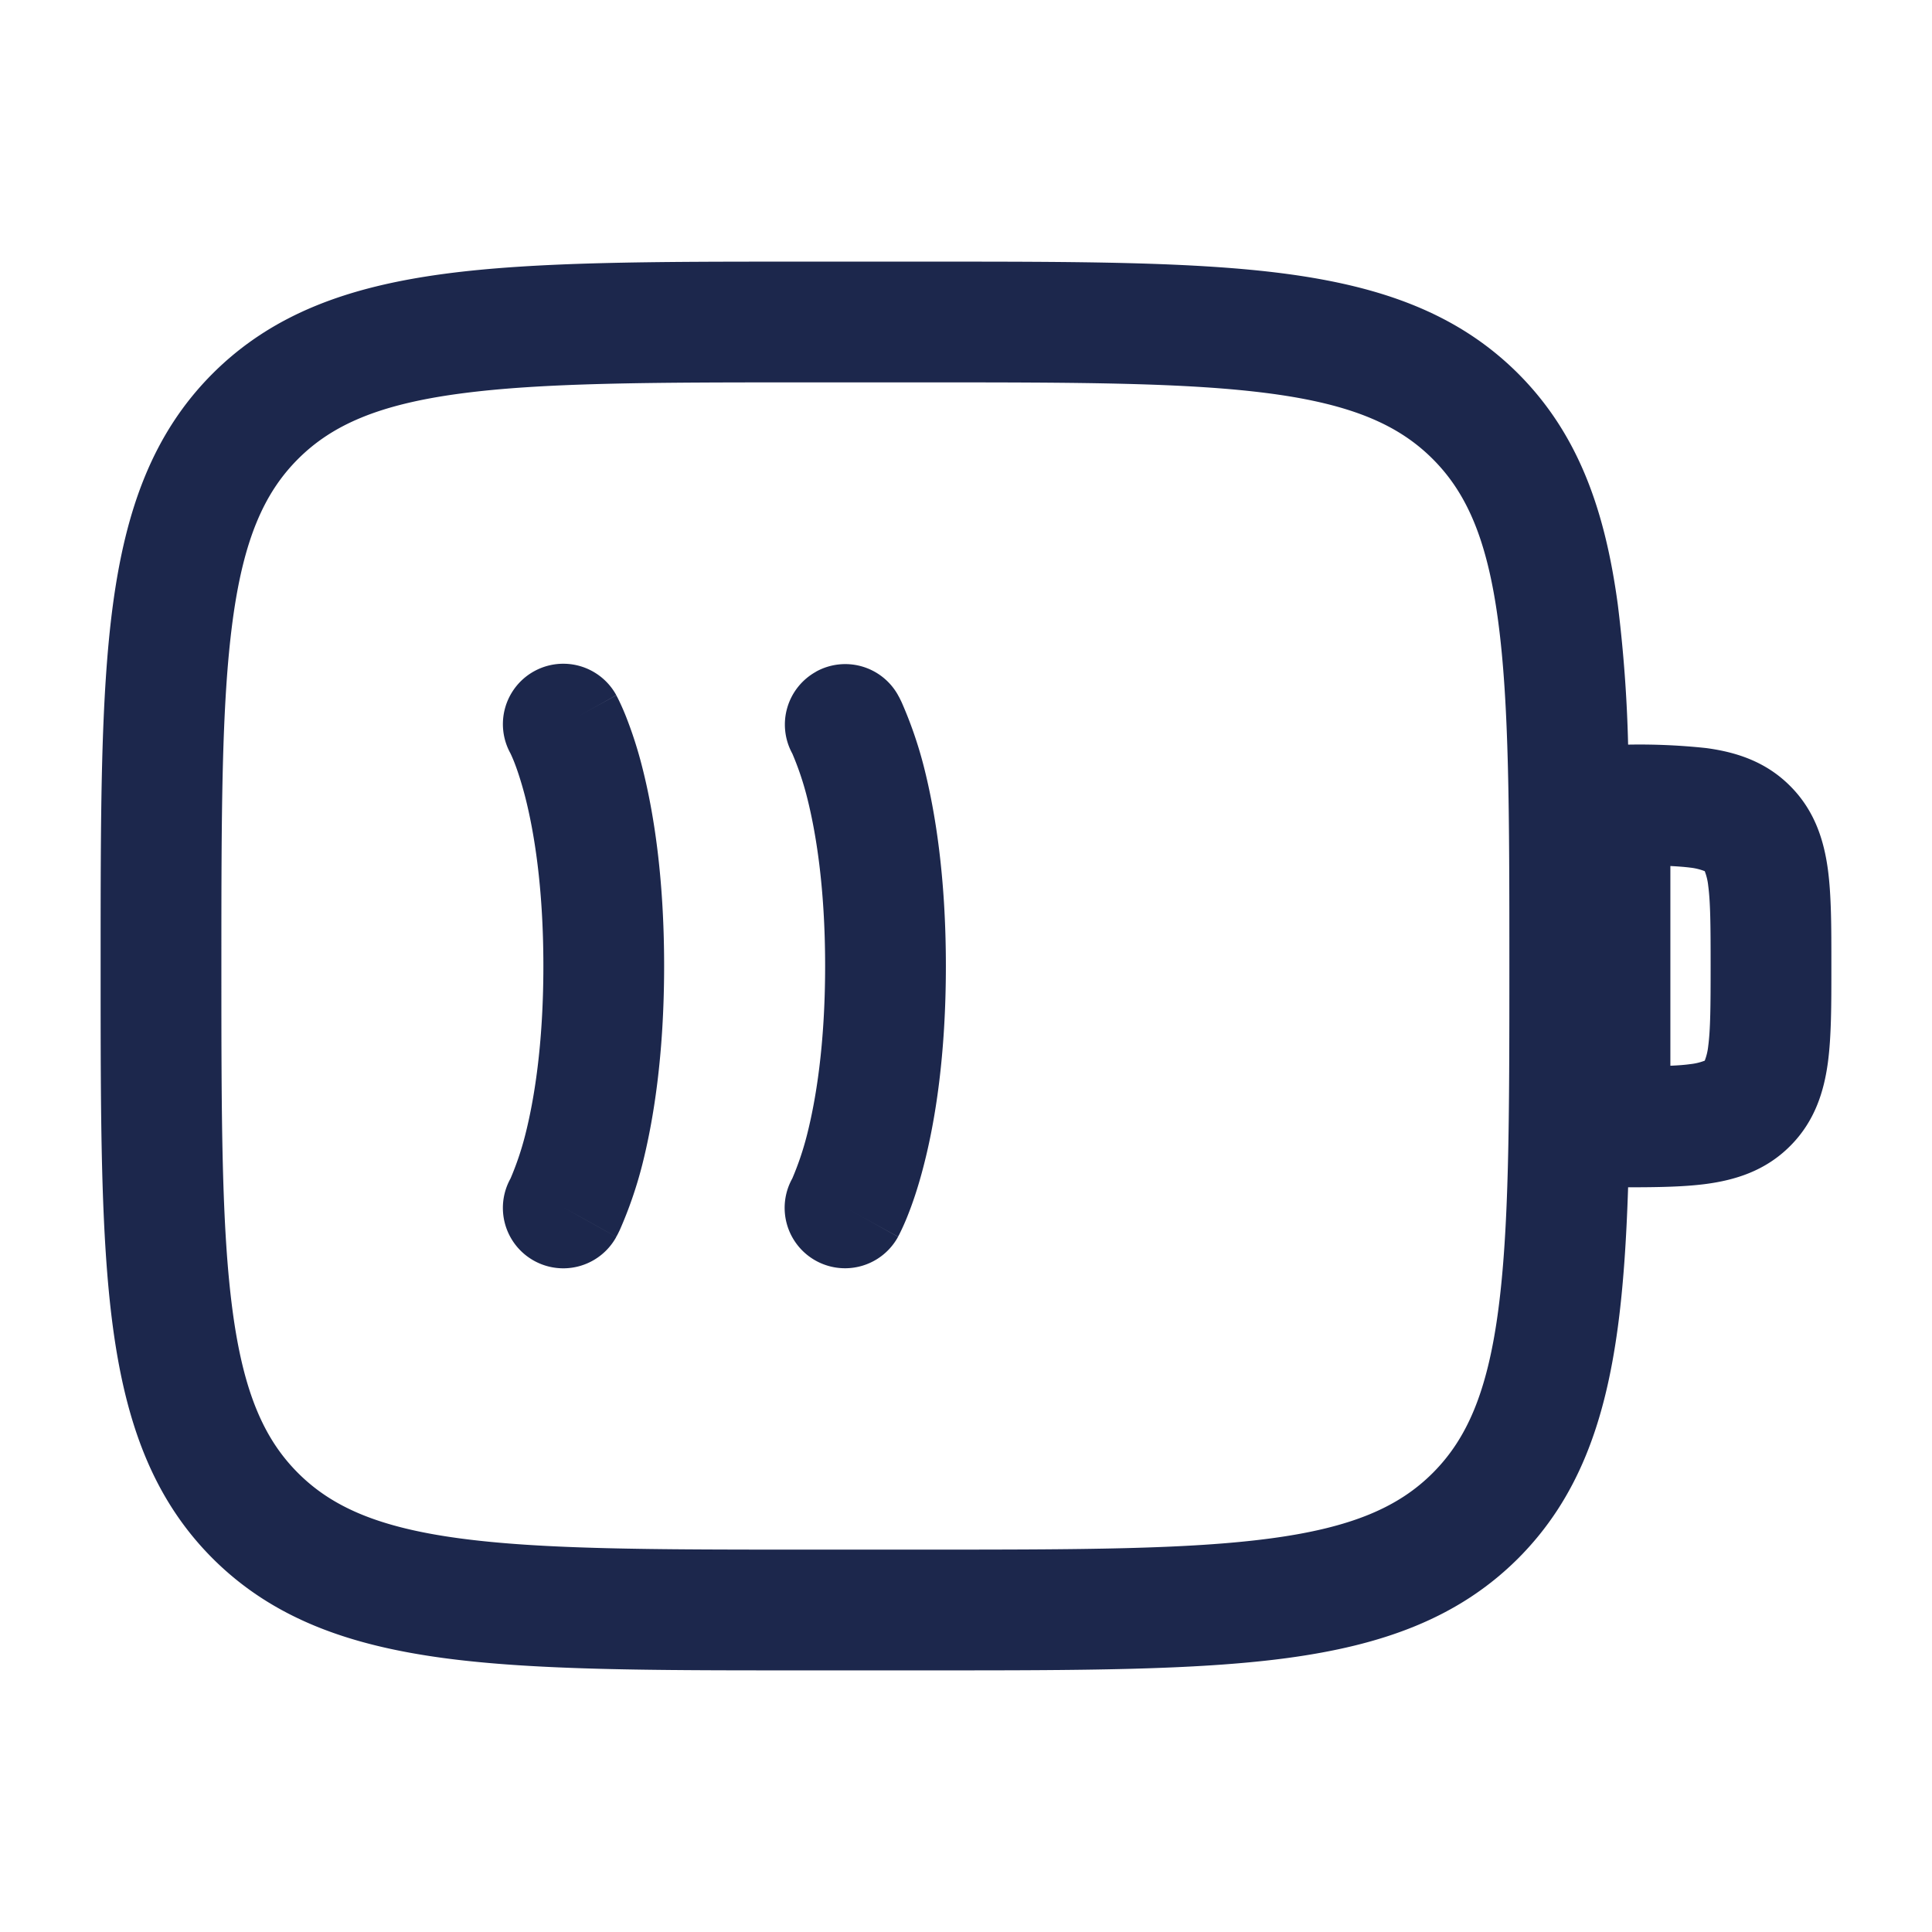 <svg xmlns="http://www.w3.org/2000/svg" width="24" height="24" fill="none">
  <g fill="#1C274C">
    <path d="M7.656 8.636a.75.75 0 0 0-1.317.719l.005.01c.007.015.02.043.038.087.035.087.087.235.142.447.108.424.226 1.111.226 2.101s-.118 1.677-.226 2.101a3.665 3.665 0 0 1-.18.534l-.005.01a.75.75 0 0 0 1.317.72L7 15c.656.364.655.365.656.364v-.001l.001-.002.002-.003.004-.007.01-.018.026-.053a5.157 5.157 0 0 0 .278-.806c.14-.551.273-1.364.273-2.474s-.132-1.923-.273-2.474a5.154 5.154 0 0 0-.203-.631 2.996 2.996 0 0 0-.102-.228l-.01-.018-.003-.007-.002-.004c0-.001-.001-.002-.657.362l.656-.364Zm2.48-.292a.75.75 0 0 1 1.02.292L10.5 9c.656-.364.655-.365.656-.364v.001l.001.001.002.004.004.007.01.018.026.053a5.153 5.153 0 0 1 .278.806c.14.551.273 1.364.273 2.474s-.132 1.923-.274 2.474c-.07.275-.143.484-.202.631a2.947 2.947 0 0 1-.102.228l-.01.018-.003.007-.002.003v.002s-.001.001-.657-.363l.656.364a.75.75 0 0 1-1.317-.719l.005-.01a3.662 3.662 0 0 0 .18-.534c.108-.424.226-1.111.226-2.101s-.118-1.677-.226-2.101a3.664 3.664 0 0 0-.18-.534l-.005-.01a.75.75 0 0 1 .297-1.01Z"/>
    <path fill-rule="evenodd" d="M11.556 3.25H9.944c-1.838 0-3.294 0-4.433.153-1.172.158-2.121.49-2.87 1.238-.748.749-1.08 1.698-1.238 2.87-.153 1.14-.153 2.595-.153 4.433v.112c0 1.838 0 3.294.153 4.433.158 1.172.49 2.121 1.238 2.87.749.748 1.698 1.08 2.87 1.238 1.14.153 2.595.153 4.433.153h1.612c1.838 0 3.294 0 4.433-.153 1.172-.158 2.121-.49 2.87-1.238.748-.749 1.08-1.698 1.238-2.87.069-.513.107-1.091.128-1.74.362 0 .695-.005.972-.042.356-.048.731-.16 1.04-.47.31-.309.422-.684.47-1.04.043-.323.043-.72.043-1.152v-.09c0-.433 0-.83-.043-1.152-.048-.356-.16-.731-.47-1.04-.309-.31-.684-.422-1.04-.47a7.803 7.803 0 0 0-.972-.043 17.455 17.455 0 0 0-.128-1.739c-.158-1.172-.49-2.121-1.238-2.87-.749-.748-1.698-1.08-2.87-1.238-1.14-.153-2.595-.153-4.433-.153ZM3.702 5.702c.423-.423 1.003-.677 2.009-.812 1.028-.138 2.382-.14 4.289-.14h1.5c1.907 0 3.261.002 4.29.14 1.005.135 1.585.389 2.008.812.423.423.677 1.003.812 2.009.138 1.028.14 2.382.14 4.289 0 1.907-.002 3.261-.14 4.29-.135 1.005-.389 1.585-.812 2.008-.423.423-1.003.677-2.009.812-1.027.138-2.382.14-4.289.14H10c-1.907 0-3.261-.002-4.29-.14-1.005-.135-1.585-.389-2.008-.812-.423-.423-.677-1.003-.812-2.009-.138-1.028-.14-2.382-.14-4.289 0-1.907.002-3.261.14-4.29.135-1.005.389-1.585.812-2.008ZM20.75 13.24v-2.482c.095.005.176.011.247.02a.702.702 0 0 1 .177.043l.003.001.001.003a.702.702 0 0 1 .042.177c.028.21.03.504.03.997s-.002.787-.03.997a.702.702 0 0 1-.042.177l-.001.003-.003.001a.702.702 0 0 1-.177.042c-.071.01-.152.016-.247.02Z" clip-rule="evenodd"/>
  </g>
</svg>
